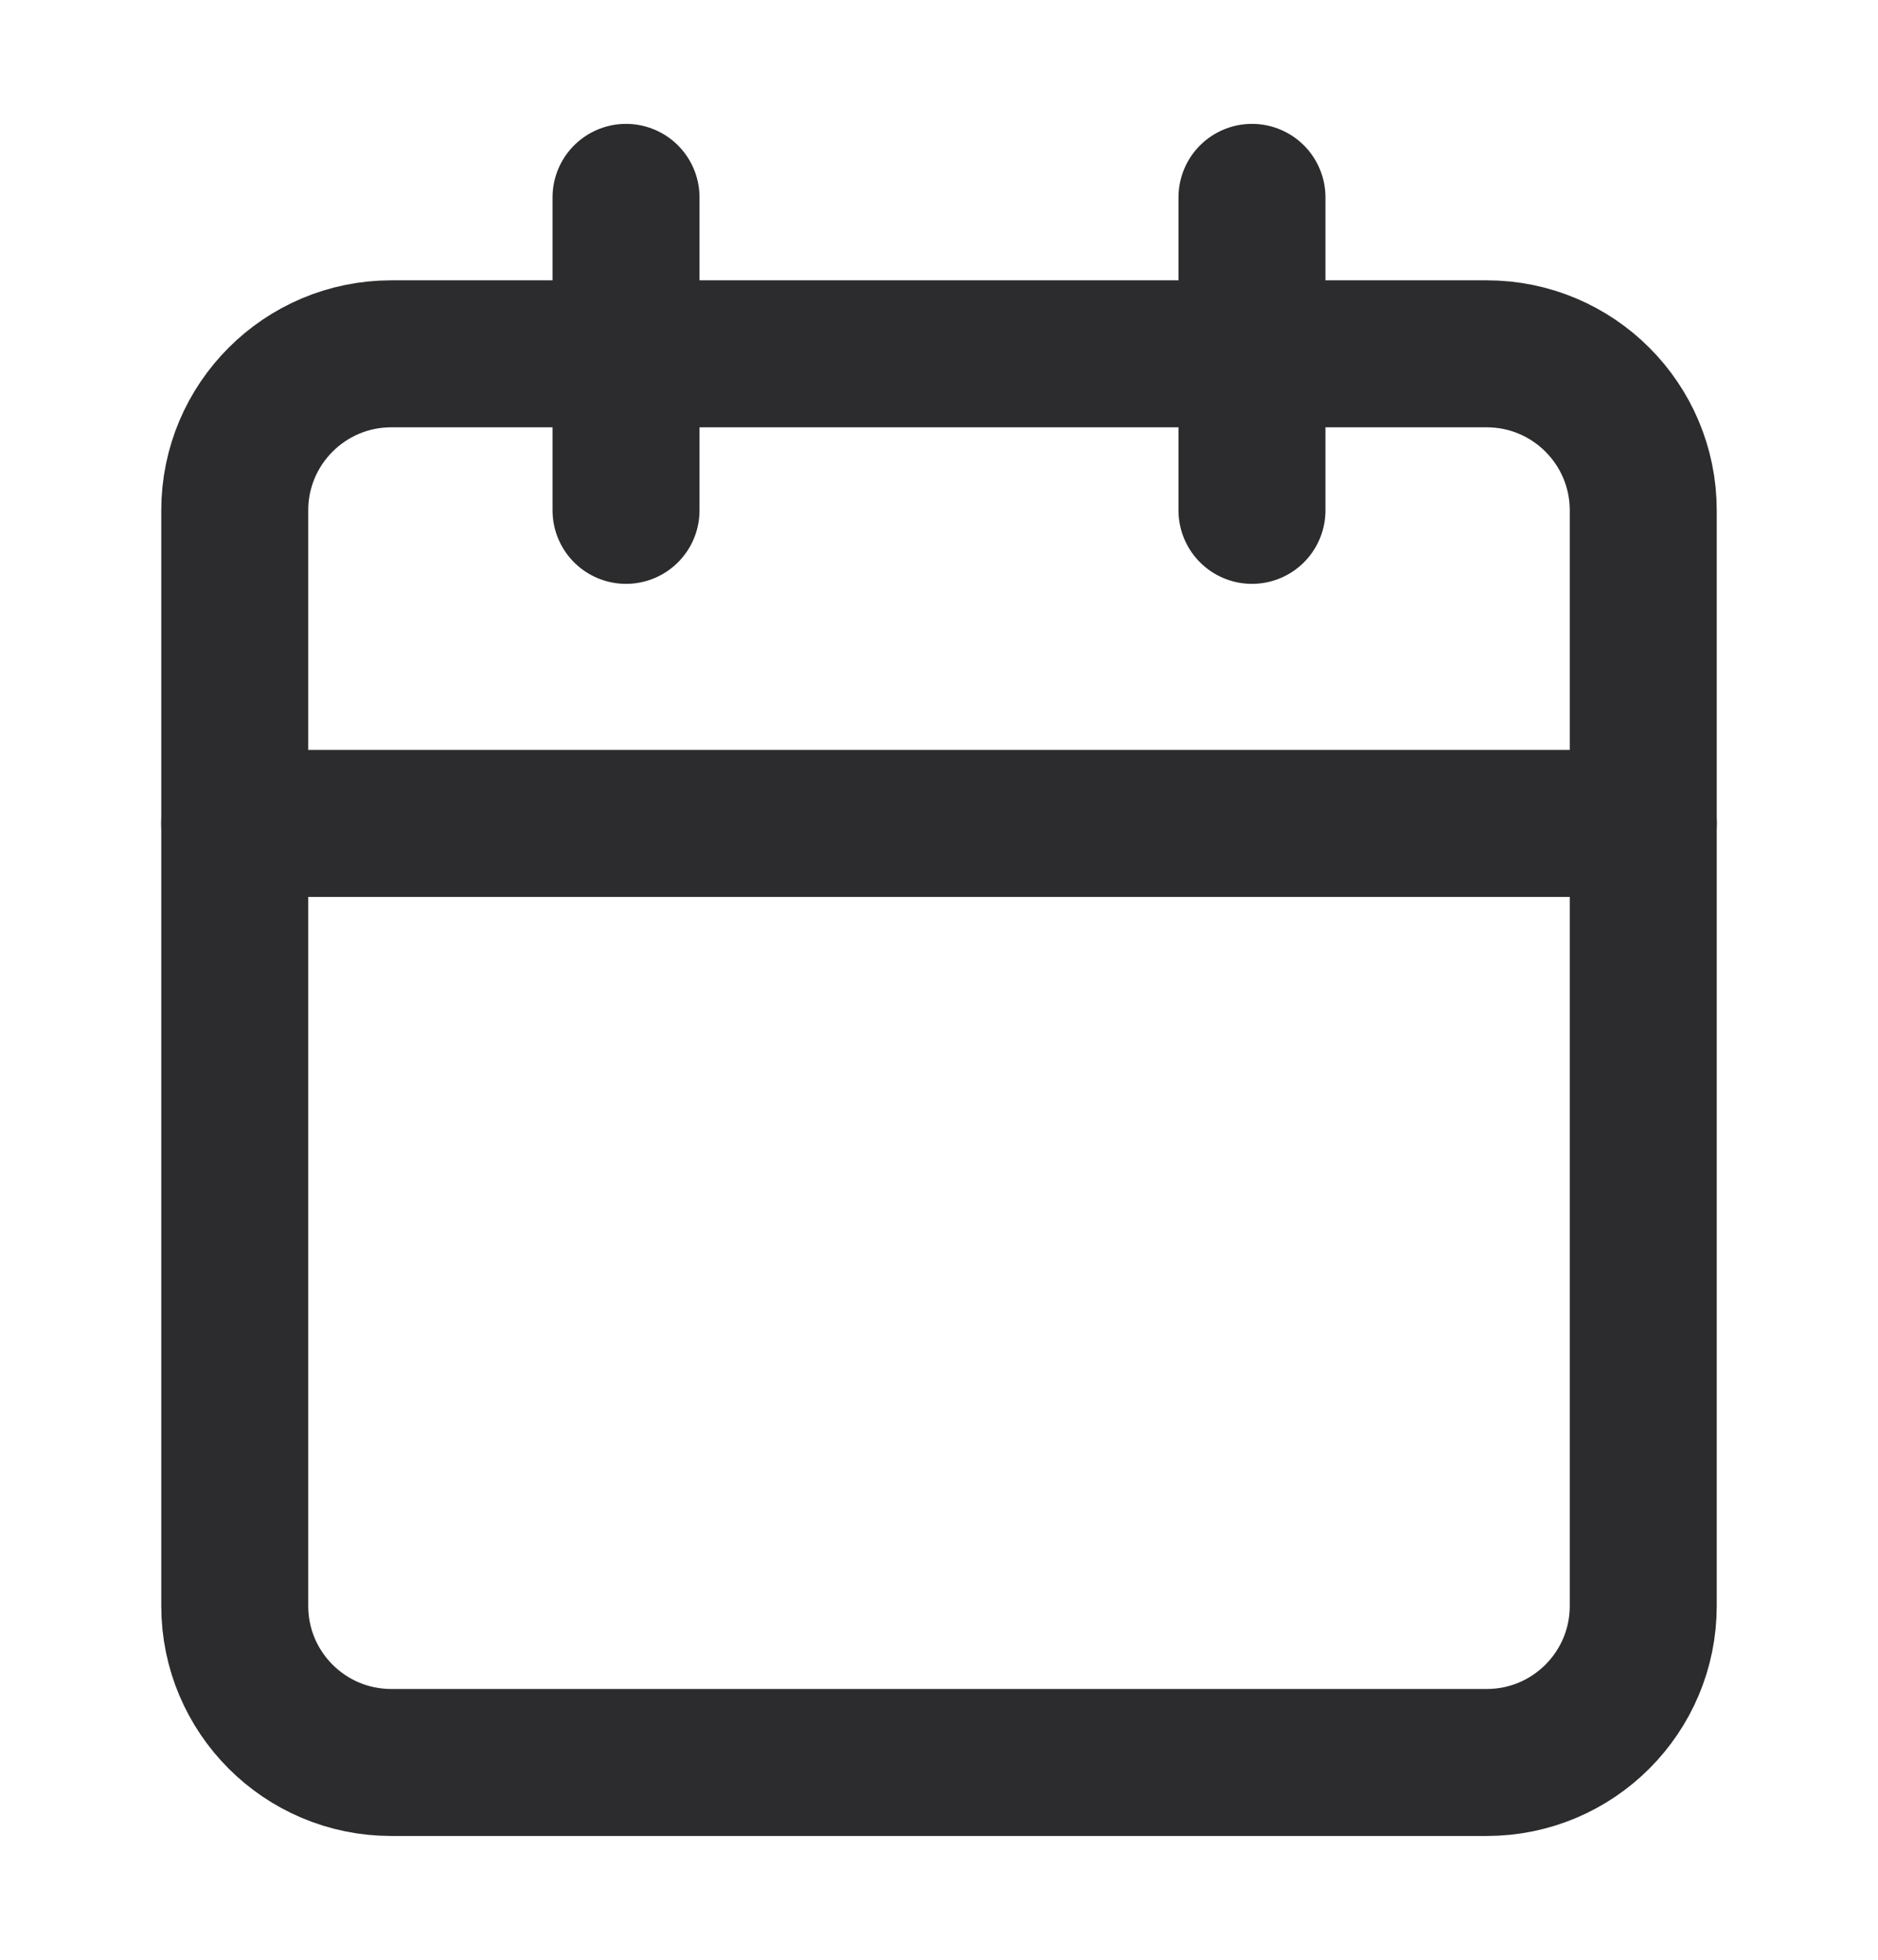 <svg width="23" height="24" viewBox="0 0 23 24" fill="none" xmlns="http://www.w3.org/2000/svg">
<path d="M18.208 4.333H4.792C3.733 4.333 2.875 5.192 2.875 6.25V19.667C2.875 20.725 3.733 21.584 4.792 21.584H18.208C19.267 21.584 20.125 20.725 20.125 19.667V6.25C20.125 5.192 19.267 4.333 18.208 4.333Z" stroke="#2C2C2E" stroke-width="1.8" stroke-linecap="round" stroke-linejoin="round"/>
<path d="M15.333 2.417V6.25" stroke="#2C2C2E" stroke-width="1.8" stroke-linecap="round" stroke-linejoin="round"/>
<path d="M7.667 2.417V6.25" stroke="#2C2C2E" stroke-width="1.8" stroke-linecap="round" stroke-linejoin="round"/>
<path d="M2.875 10.084H20.125" stroke="#2C2C2E" stroke-width="1.8" stroke-linecap="round" stroke-linejoin="round"/>
</svg>
